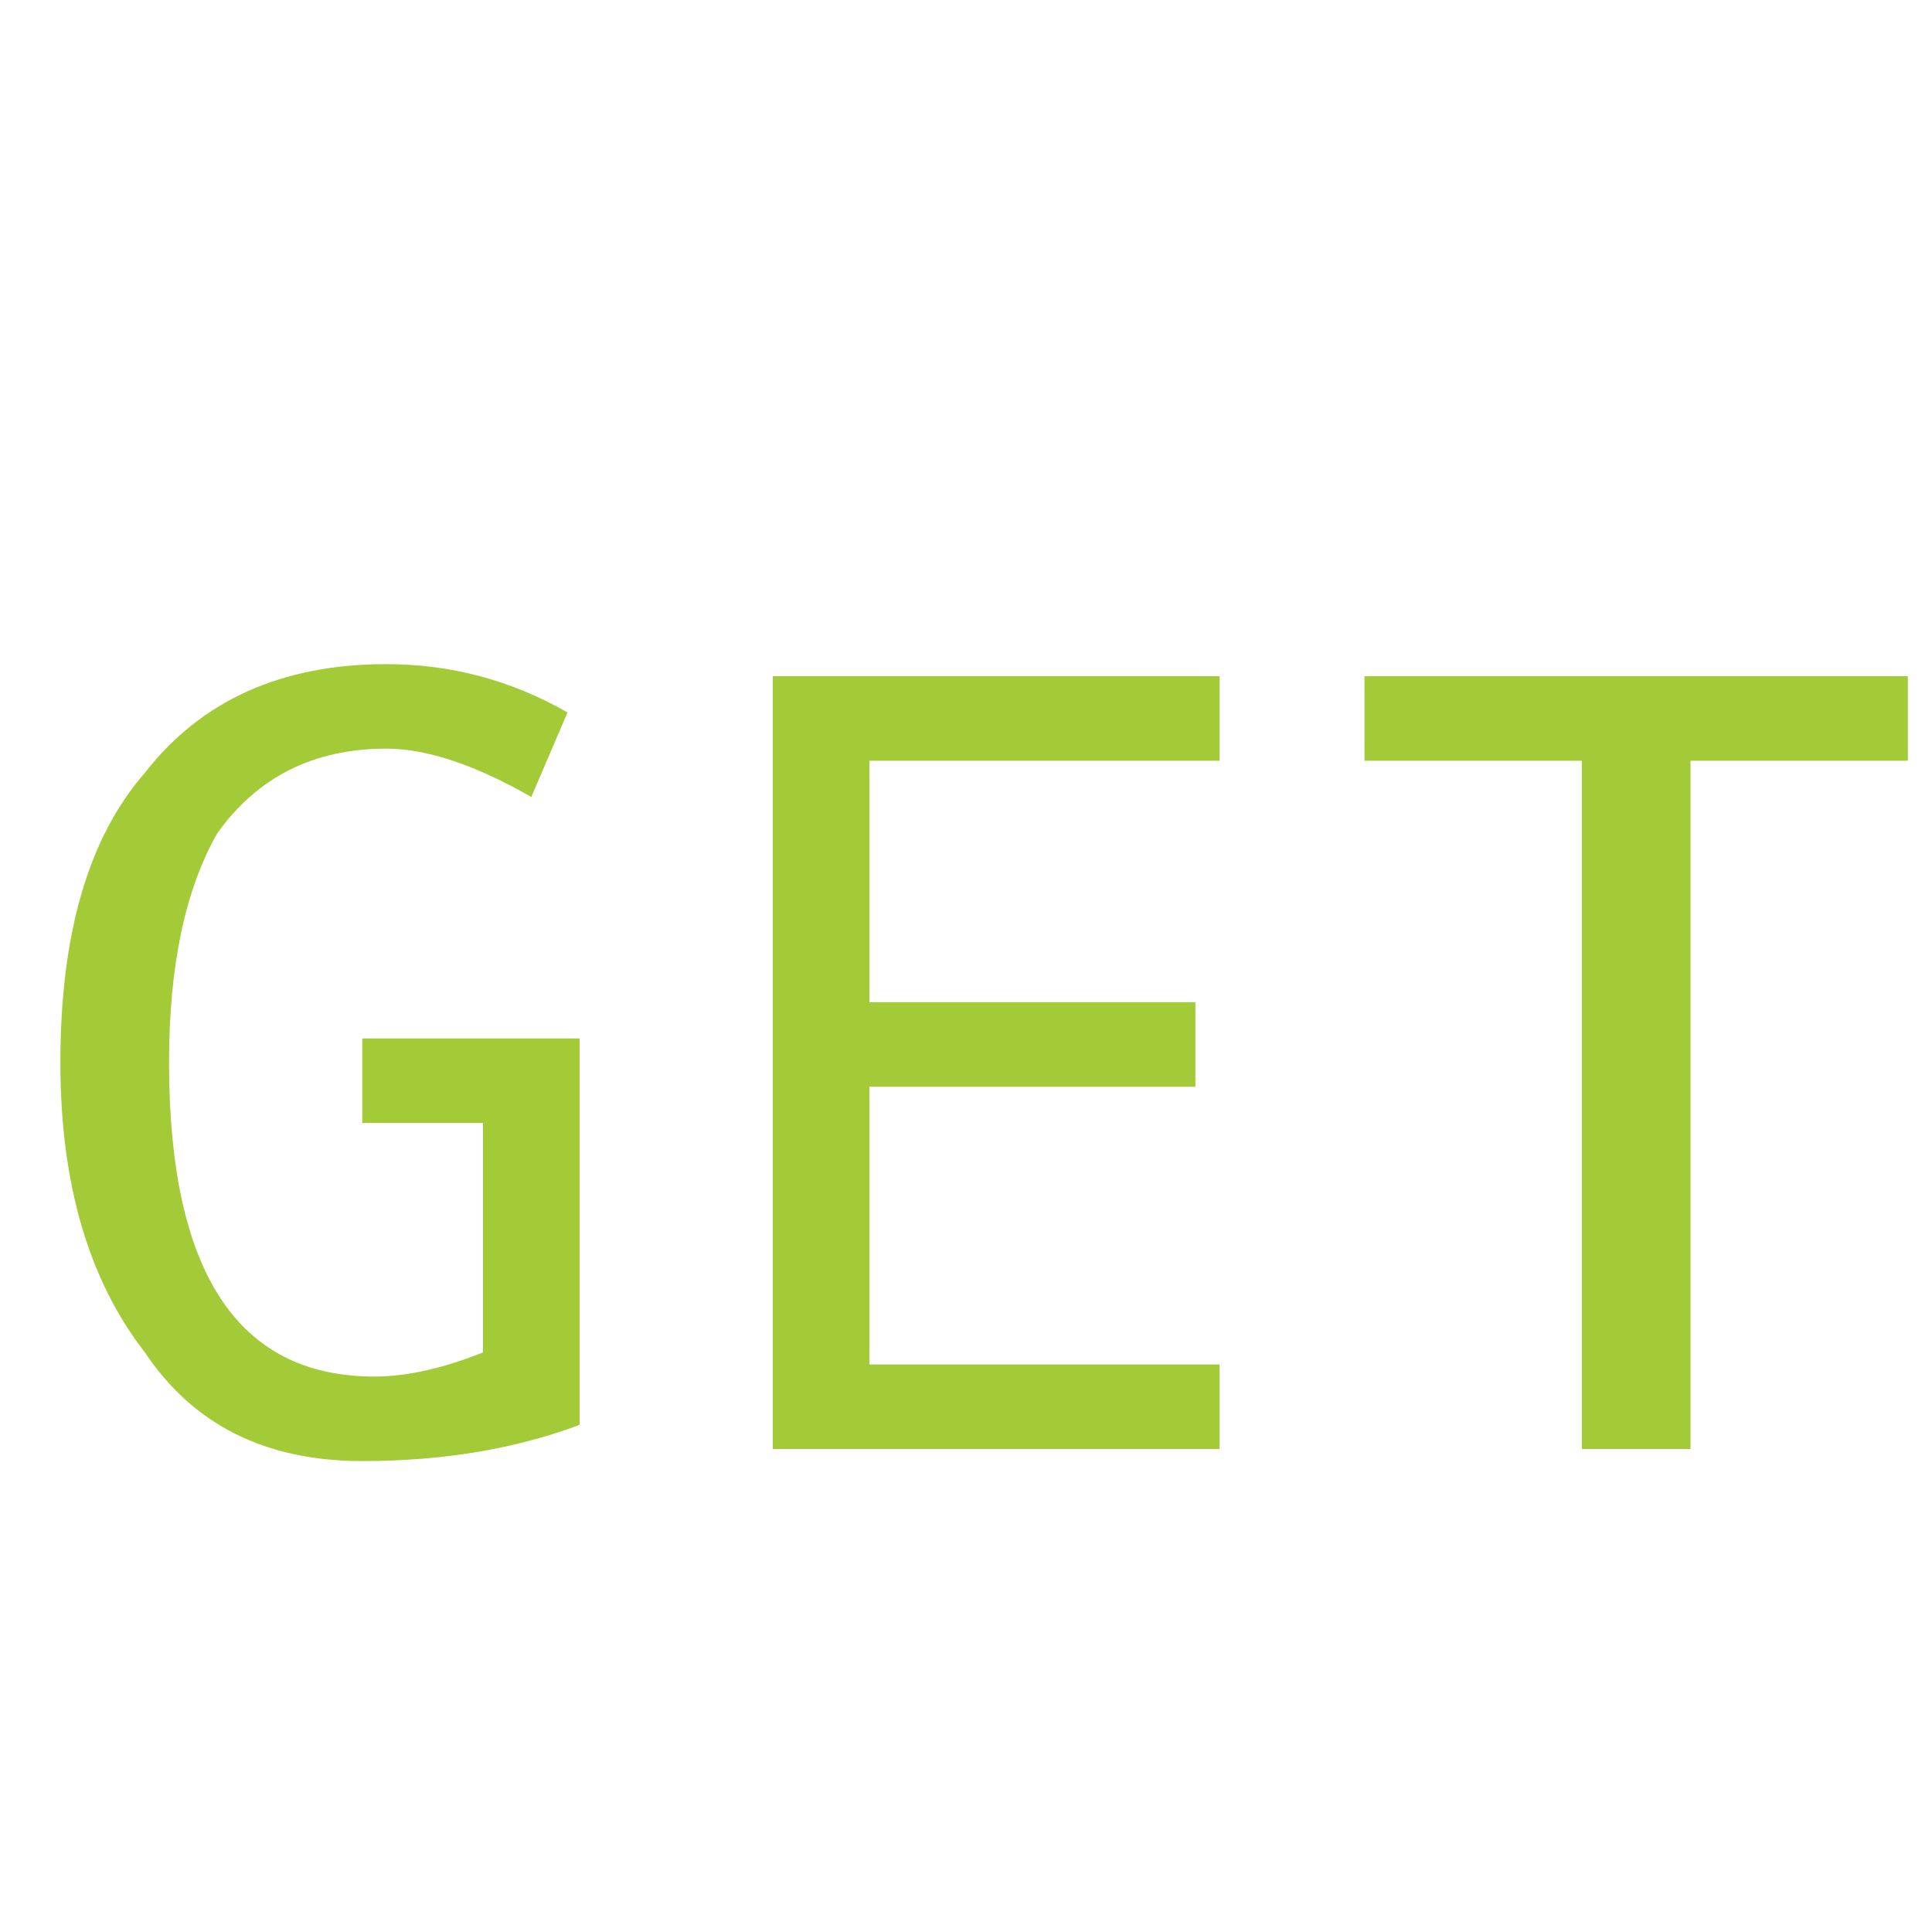 <svg version="1.2" xmlns="http://www.w3.org/2000/svg" viewBox="0 0 16 16" width="16" height="16"><style>.a{fill:#a3cb38}</style><path class="a" d="m3 9.3v-0.7h1.8v3.2q-0.8 0.3-1.8 0.3-1.2 0-1.8-0.9-0.7-0.9-0.7-2.4 0-1.6 0.7-2.4 0.7-0.9 2-0.9 0.8 0 1.5 0.4l-0.3 0.7q-0.7-0.4-1.2-0.4-0.9 0-1.4 0.7-0.4 0.7-0.4 1.9 0 2.6 1.7 2.6 0.4 0 0.9-0.2v-1.9zm7.1 2v0.7h-3.7v-6.4h3.7v0.7h-2.9v2h2.7v0.7h-2.7v2.3zm3.9-5v5.7h-0.9v-5.7h-1.8v-0.7h4.5v0.7z"/></svg>